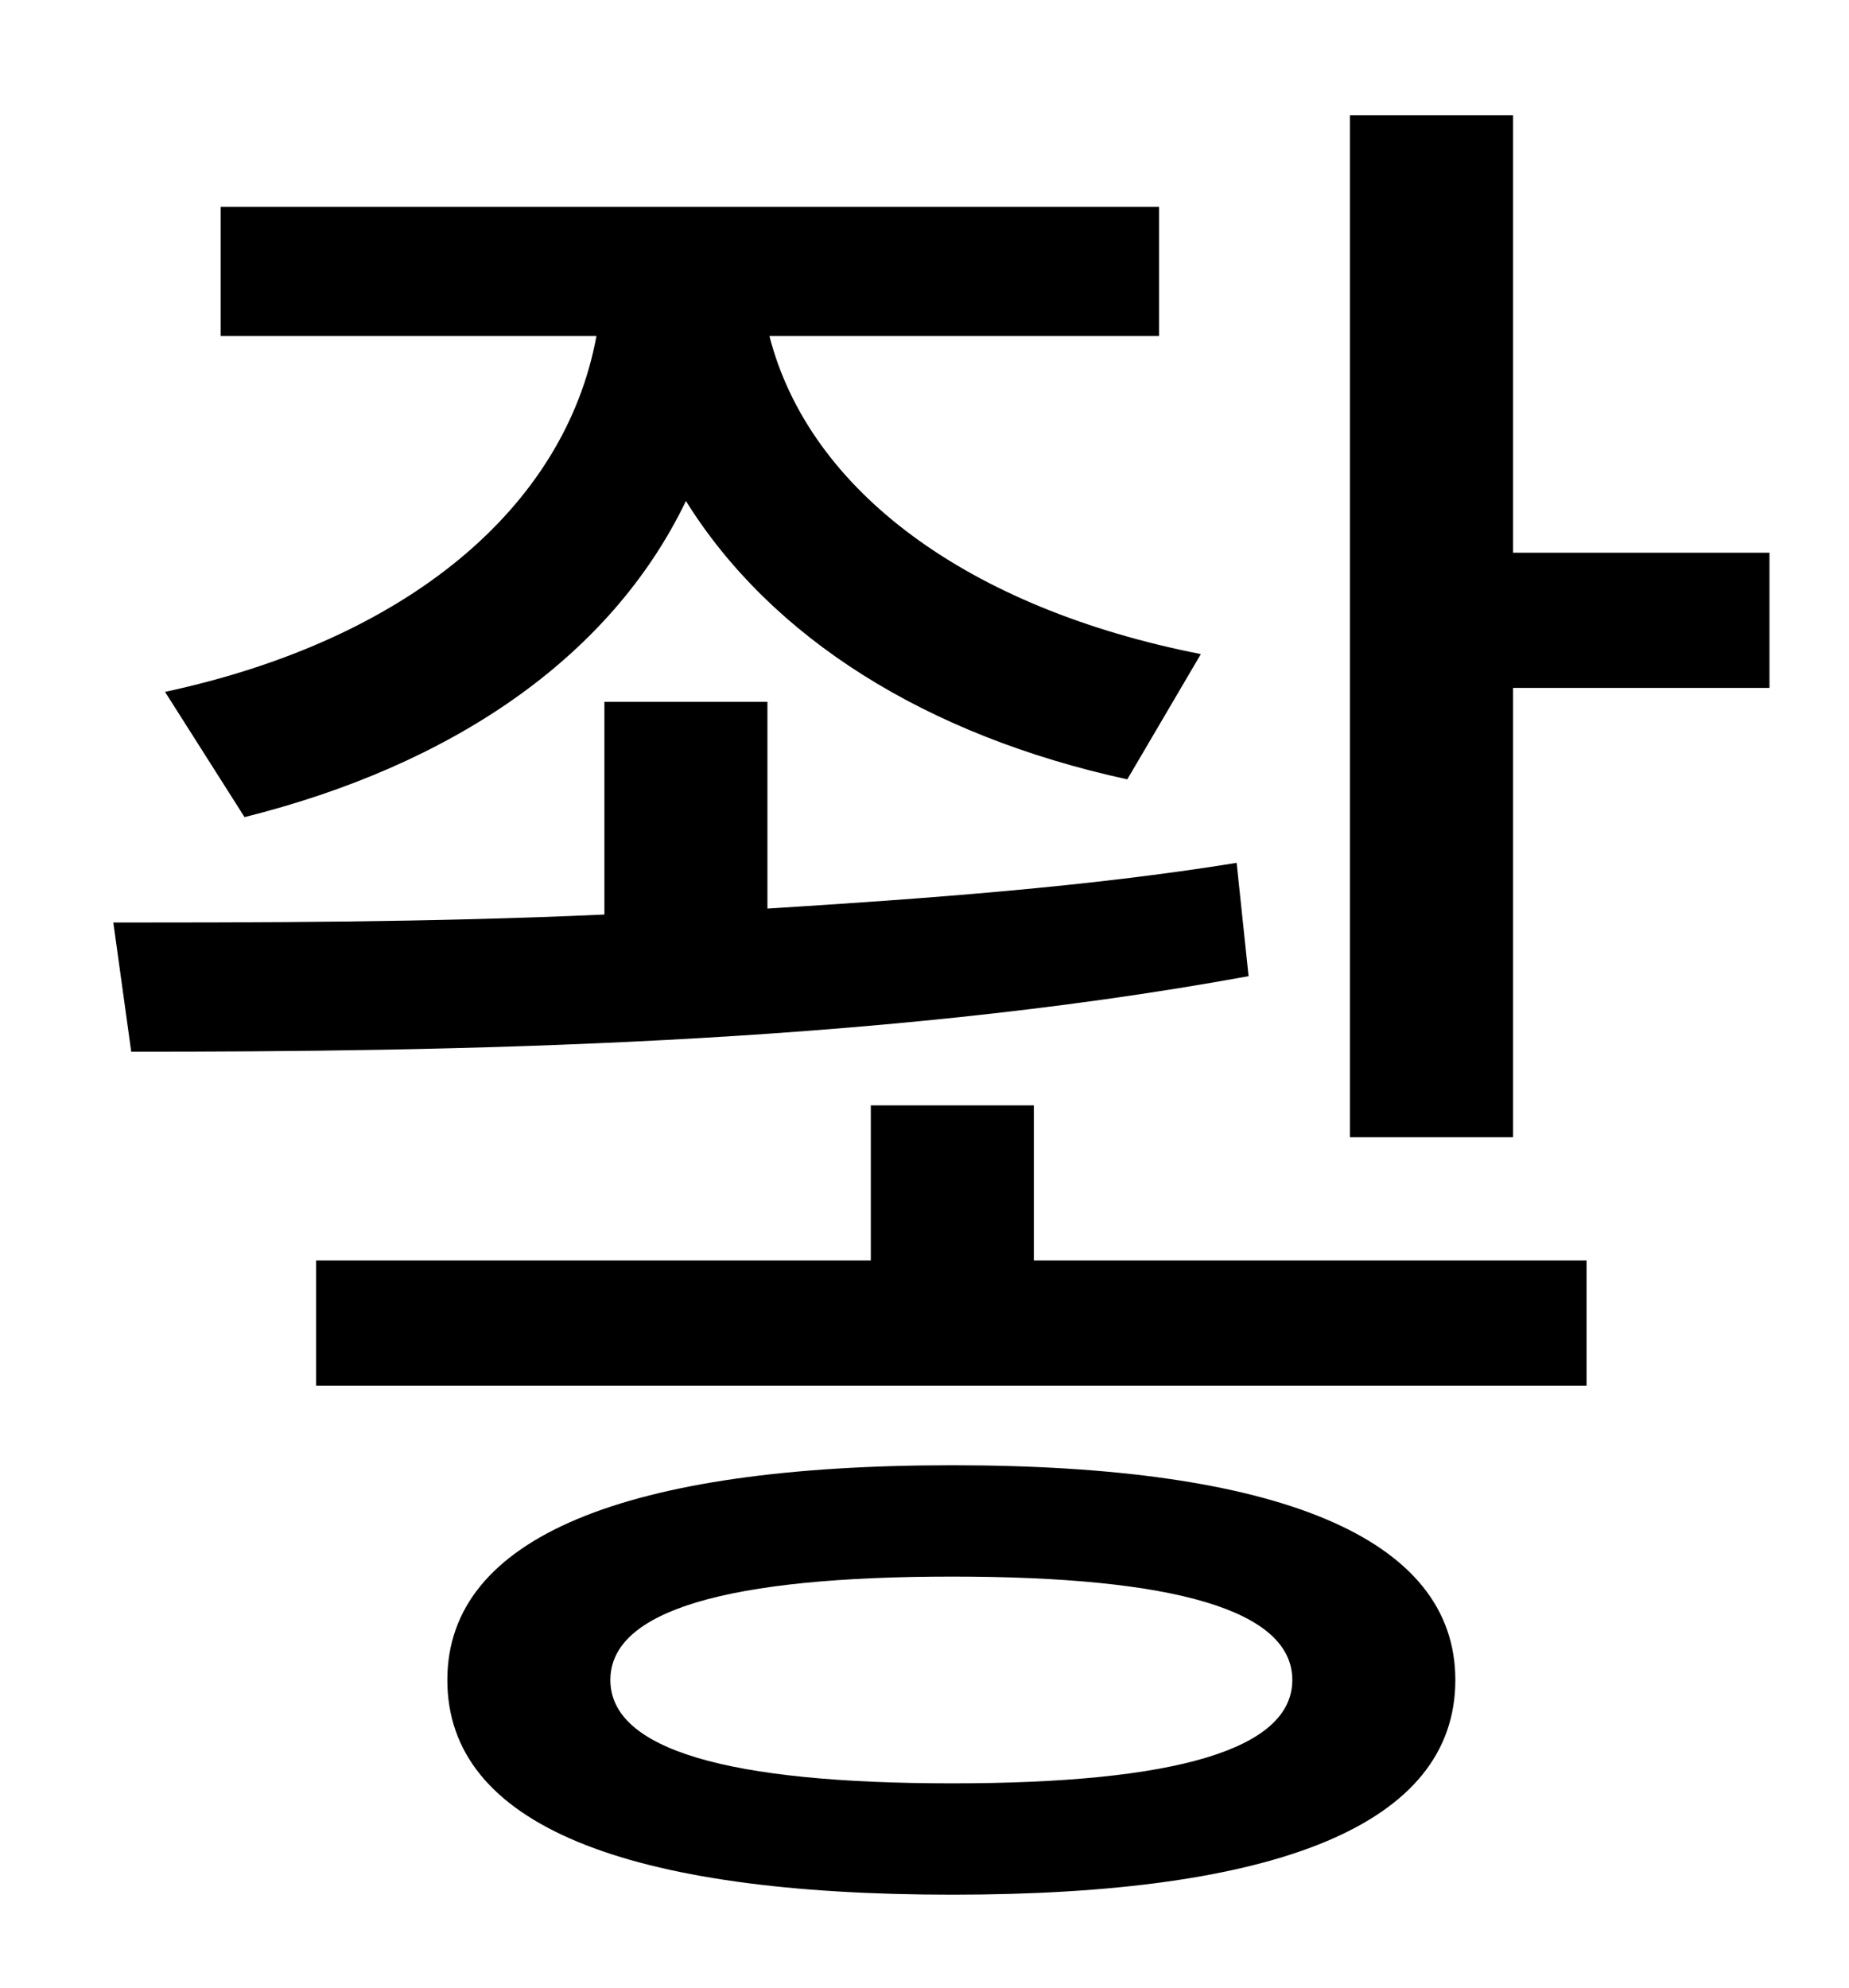 <?xml version="1.0" standalone="no"?>
<!DOCTYPE svg PUBLIC "-//W3C//DTD SVG 1.1//EN" "http://www.w3.org/Graphics/SVG/1.1/DTD/svg11.dtd" >
<svg xmlns="http://www.w3.org/2000/svg" xmlns:xlink="http://www.w3.org/1999/xlink" version="1.1" viewBox="-10 0 930 1000">
   <path fill="currentColor"
d="M113 411l-40 -63c121 -26 201 -92 217 -179h-189v-65h472v65h-196c20 78 100 137 217 160l-37 63c-101 -22 -179 -71 -222 -140c-38 79 -118 133 -222 159zM612 434l6 57c-191 35 -405 38 -562 38l-9 -65c73 0 158 0 247 -4v-107h82v104c80 -5 162 -11 236 -23zM469 897
c112 0 171 -17 171 -52s-59 -52 -171 -52c-113 0 -172 17 -172 52s59 52 172 52zM469 737c163 0 253 36 253 108c0 73 -90 108 -253 108c-164 0 -254 -35 -254 -108c0 -72 90 -108 254 -108zM510 556v78h278v63h-639v-63h279v-78h82zM751 278h129v68h-129v226h-82v-514h82
v220z" />
</svg>
